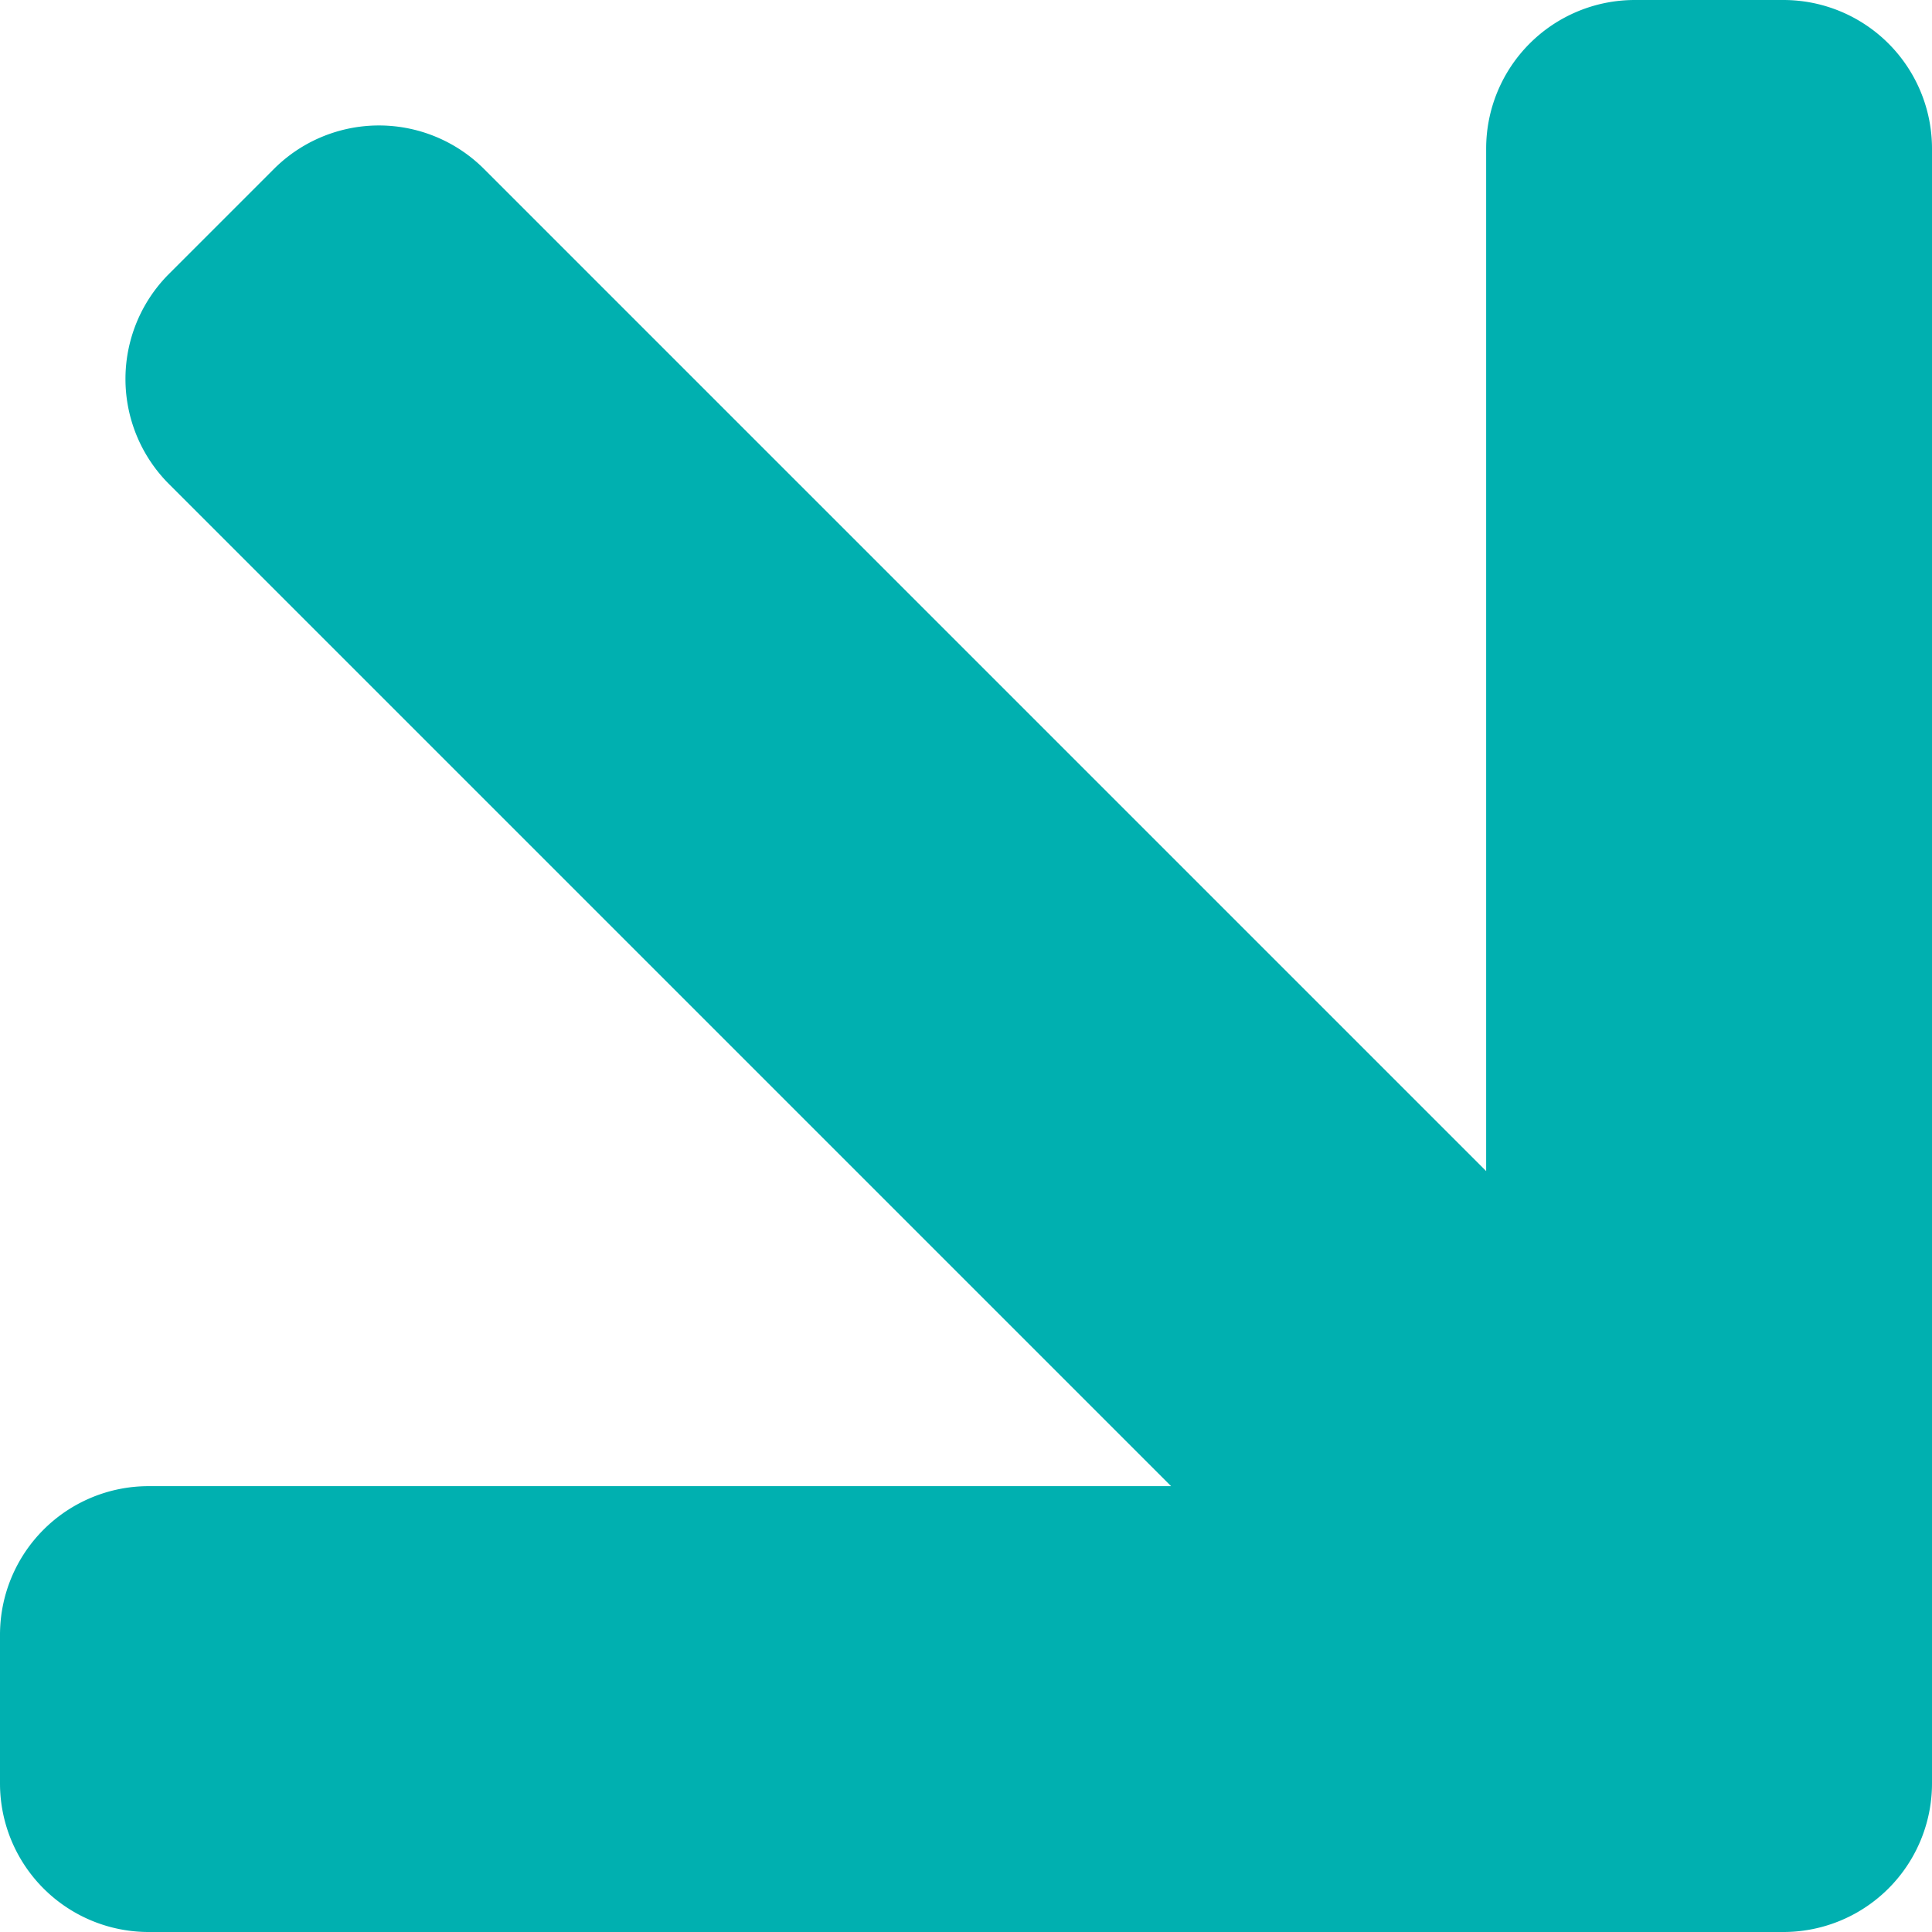<svg xmlns="http://www.w3.org/2000/svg" viewBox="0 0 13 13"><title>seta-entrada</title><g id="Camada_2" data-name="Camada 2"><g id="Camada_1-2" data-name="Camada 1"><path d="M12,0H11a1,1,0,0,0-1,1V7.88L3.26,1.14a1,1,0,0,0-1.42,0l-.7.7a1,1,0,0,0,0,1.42L7.88,10H1a1,1,0,0,0-1,1v1a1,1,0,0,0,1,1H12a1,1,0,0,0,1-1V1A1,1,0,0,0,12,0Z" style="fill:#00b0b0"/></g></g></svg>